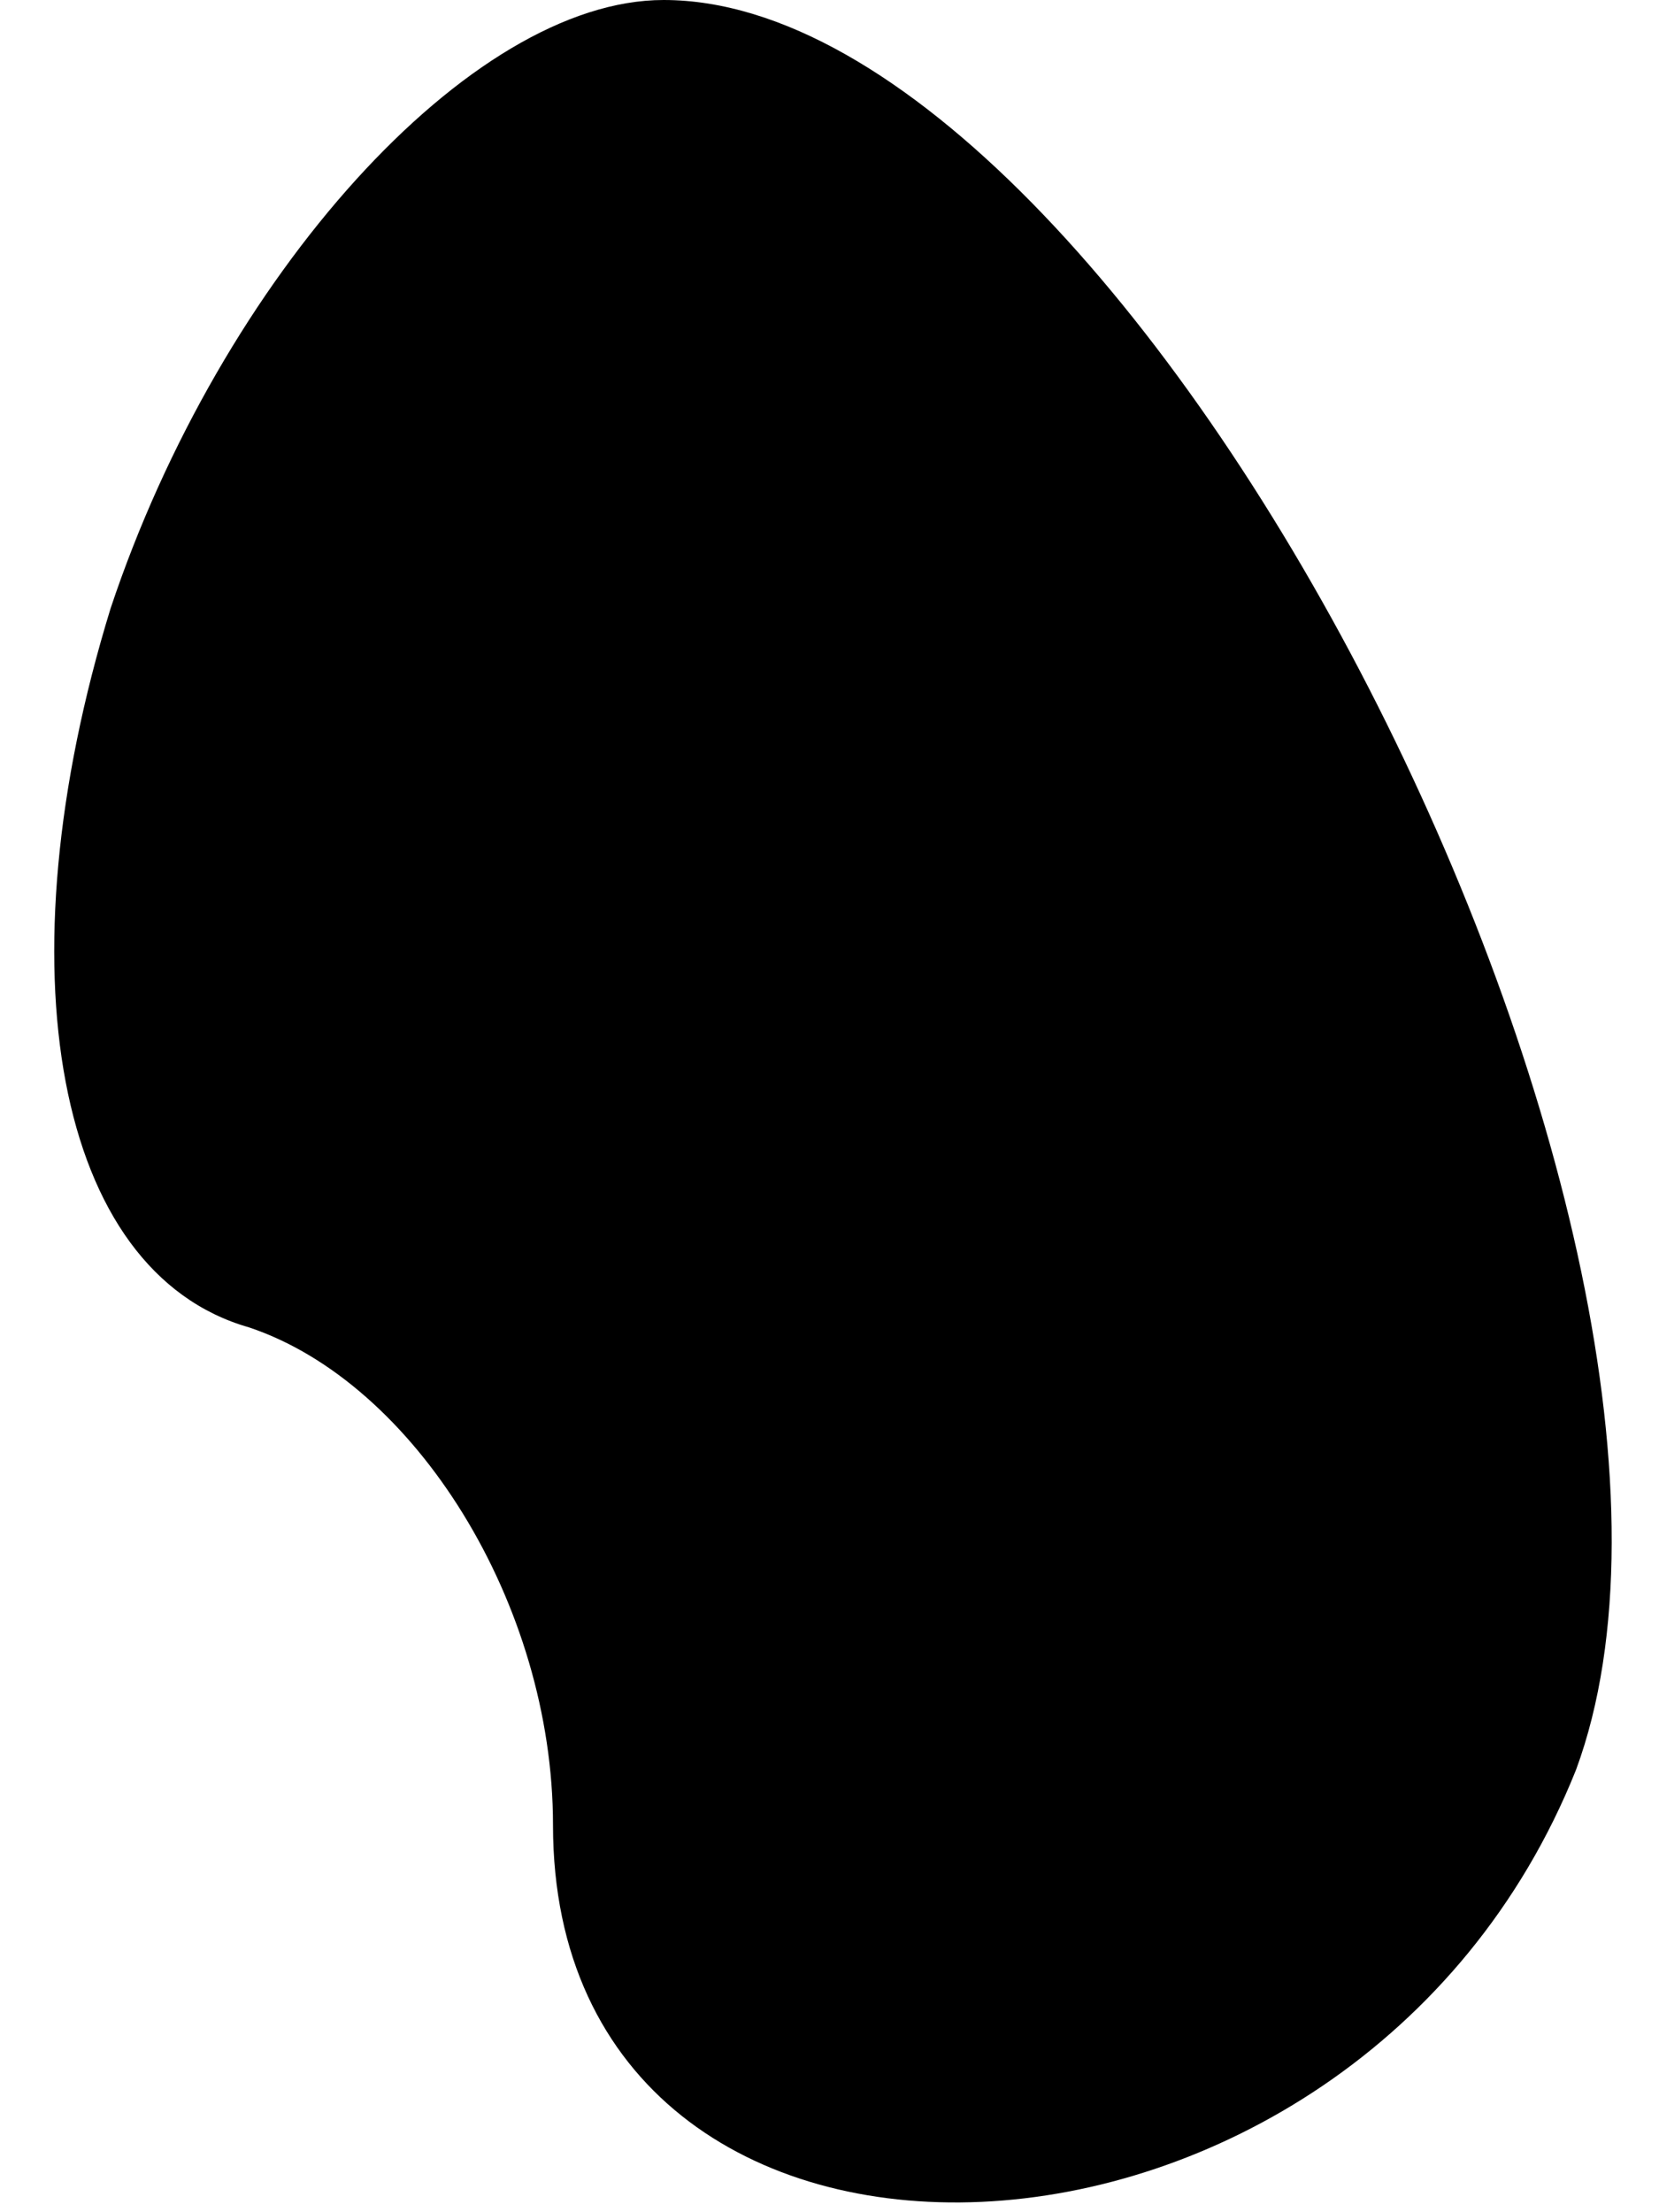 <?xml version="1.0" standalone="no"?>
<!DOCTYPE svg PUBLIC "-//W3C//DTD SVG 20010904//EN"
 "http://www.w3.org/TR/2001/REC-SVG-20010904/DTD/svg10.dtd">
<svg version="1.0" xmlns="http://www.w3.org/2000/svg"
 width="6pt" height="8pt" viewBox="0 0 6 8"
 preserveAspectRatio="xMidYMid meet">
<g transform="translate(0,8) scale(0.1,-0.1)"
fill="#000000" stroke="none">
<path fill="#000000" stroke="none" d="M4 58 c-4 -13 -2 -24 5 -26 6 -2 11
-10 11 -18 0 -19 29 -18 37 2 7 19 -16 64 -33 64 -7 0 -16 -10 -20 -22z"/>
</g>
</svg>
